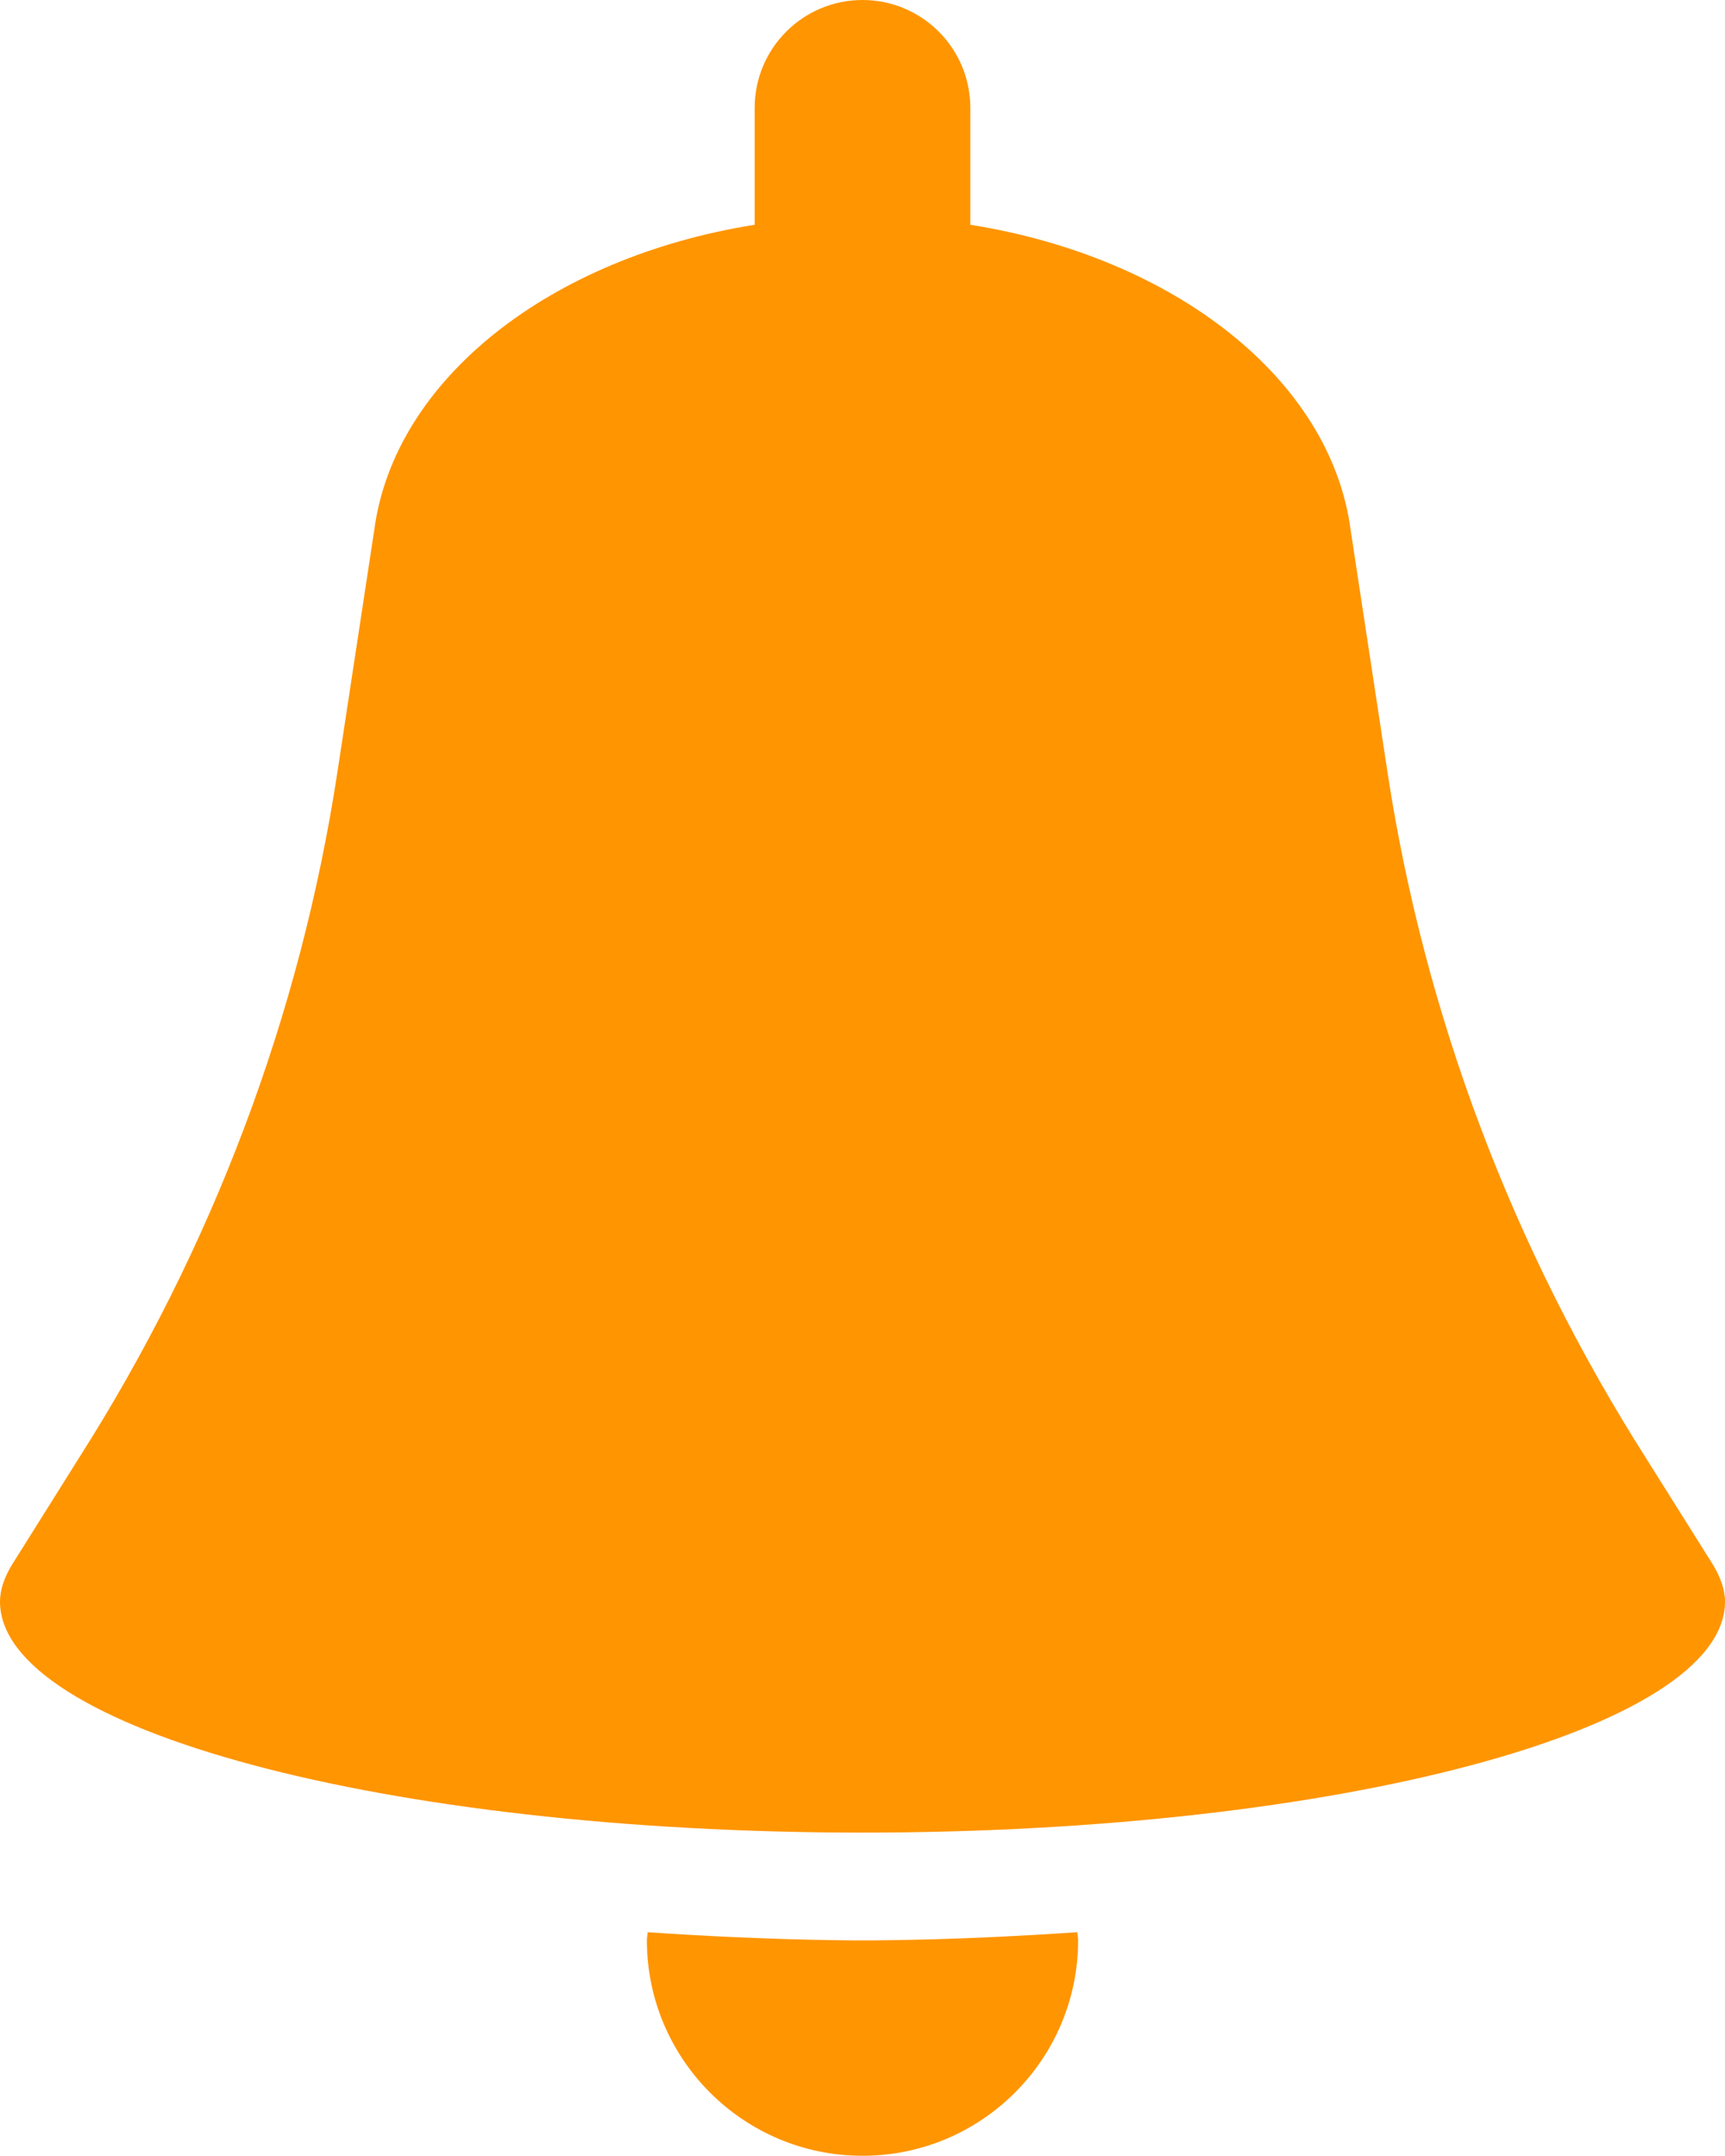 <svg width="16" height="20" viewBox="0 0 16 20" fill="none" xmlns="http://www.w3.org/2000/svg">
<path fill-rule="evenodd" clip-rule="evenodd" d="M7 2.085V1C7 0.448 7.448 0 8 0C8.552 0 9 0.448 9 1V2.085C10.897 2.387 12.34 3.518 12.527 4.912L12.869 7.16C13.212 9.413 14.029 11.581 15.273 13.535L15.894 14.524C15.957 14.633 16 14.744 16 14.857C16 16.041 12.418 17 8 17C3.581 17 0 16.041 0 14.857C0 14.744 0.042 14.633 0.105 14.525L0.726 13.535C1.971 11.581 2.787 9.413 3.13 7.16L3.472 4.912C3.66 3.518 5.102 2.387 7 2.085ZM6.007 17.924C6.987 17.992 7.753 18 8 18C8.118 18 8.357 17.998 8.682 17.989C9.032 17.979 9.484 17.959 9.992 17.924C9.992 17.936 9.994 17.947 9.996 17.958C9.998 17.971 10 17.984 10 17.998C10 19.102 9.104 19.998 8 19.998C6.896 19.998 6 19.102 6 17.998C6 17.984 6.002 17.971 6.004 17.957C6.005 17.946 6.007 17.935 6.007 17.924Z" fill="#FF9500"/>
</svg>
